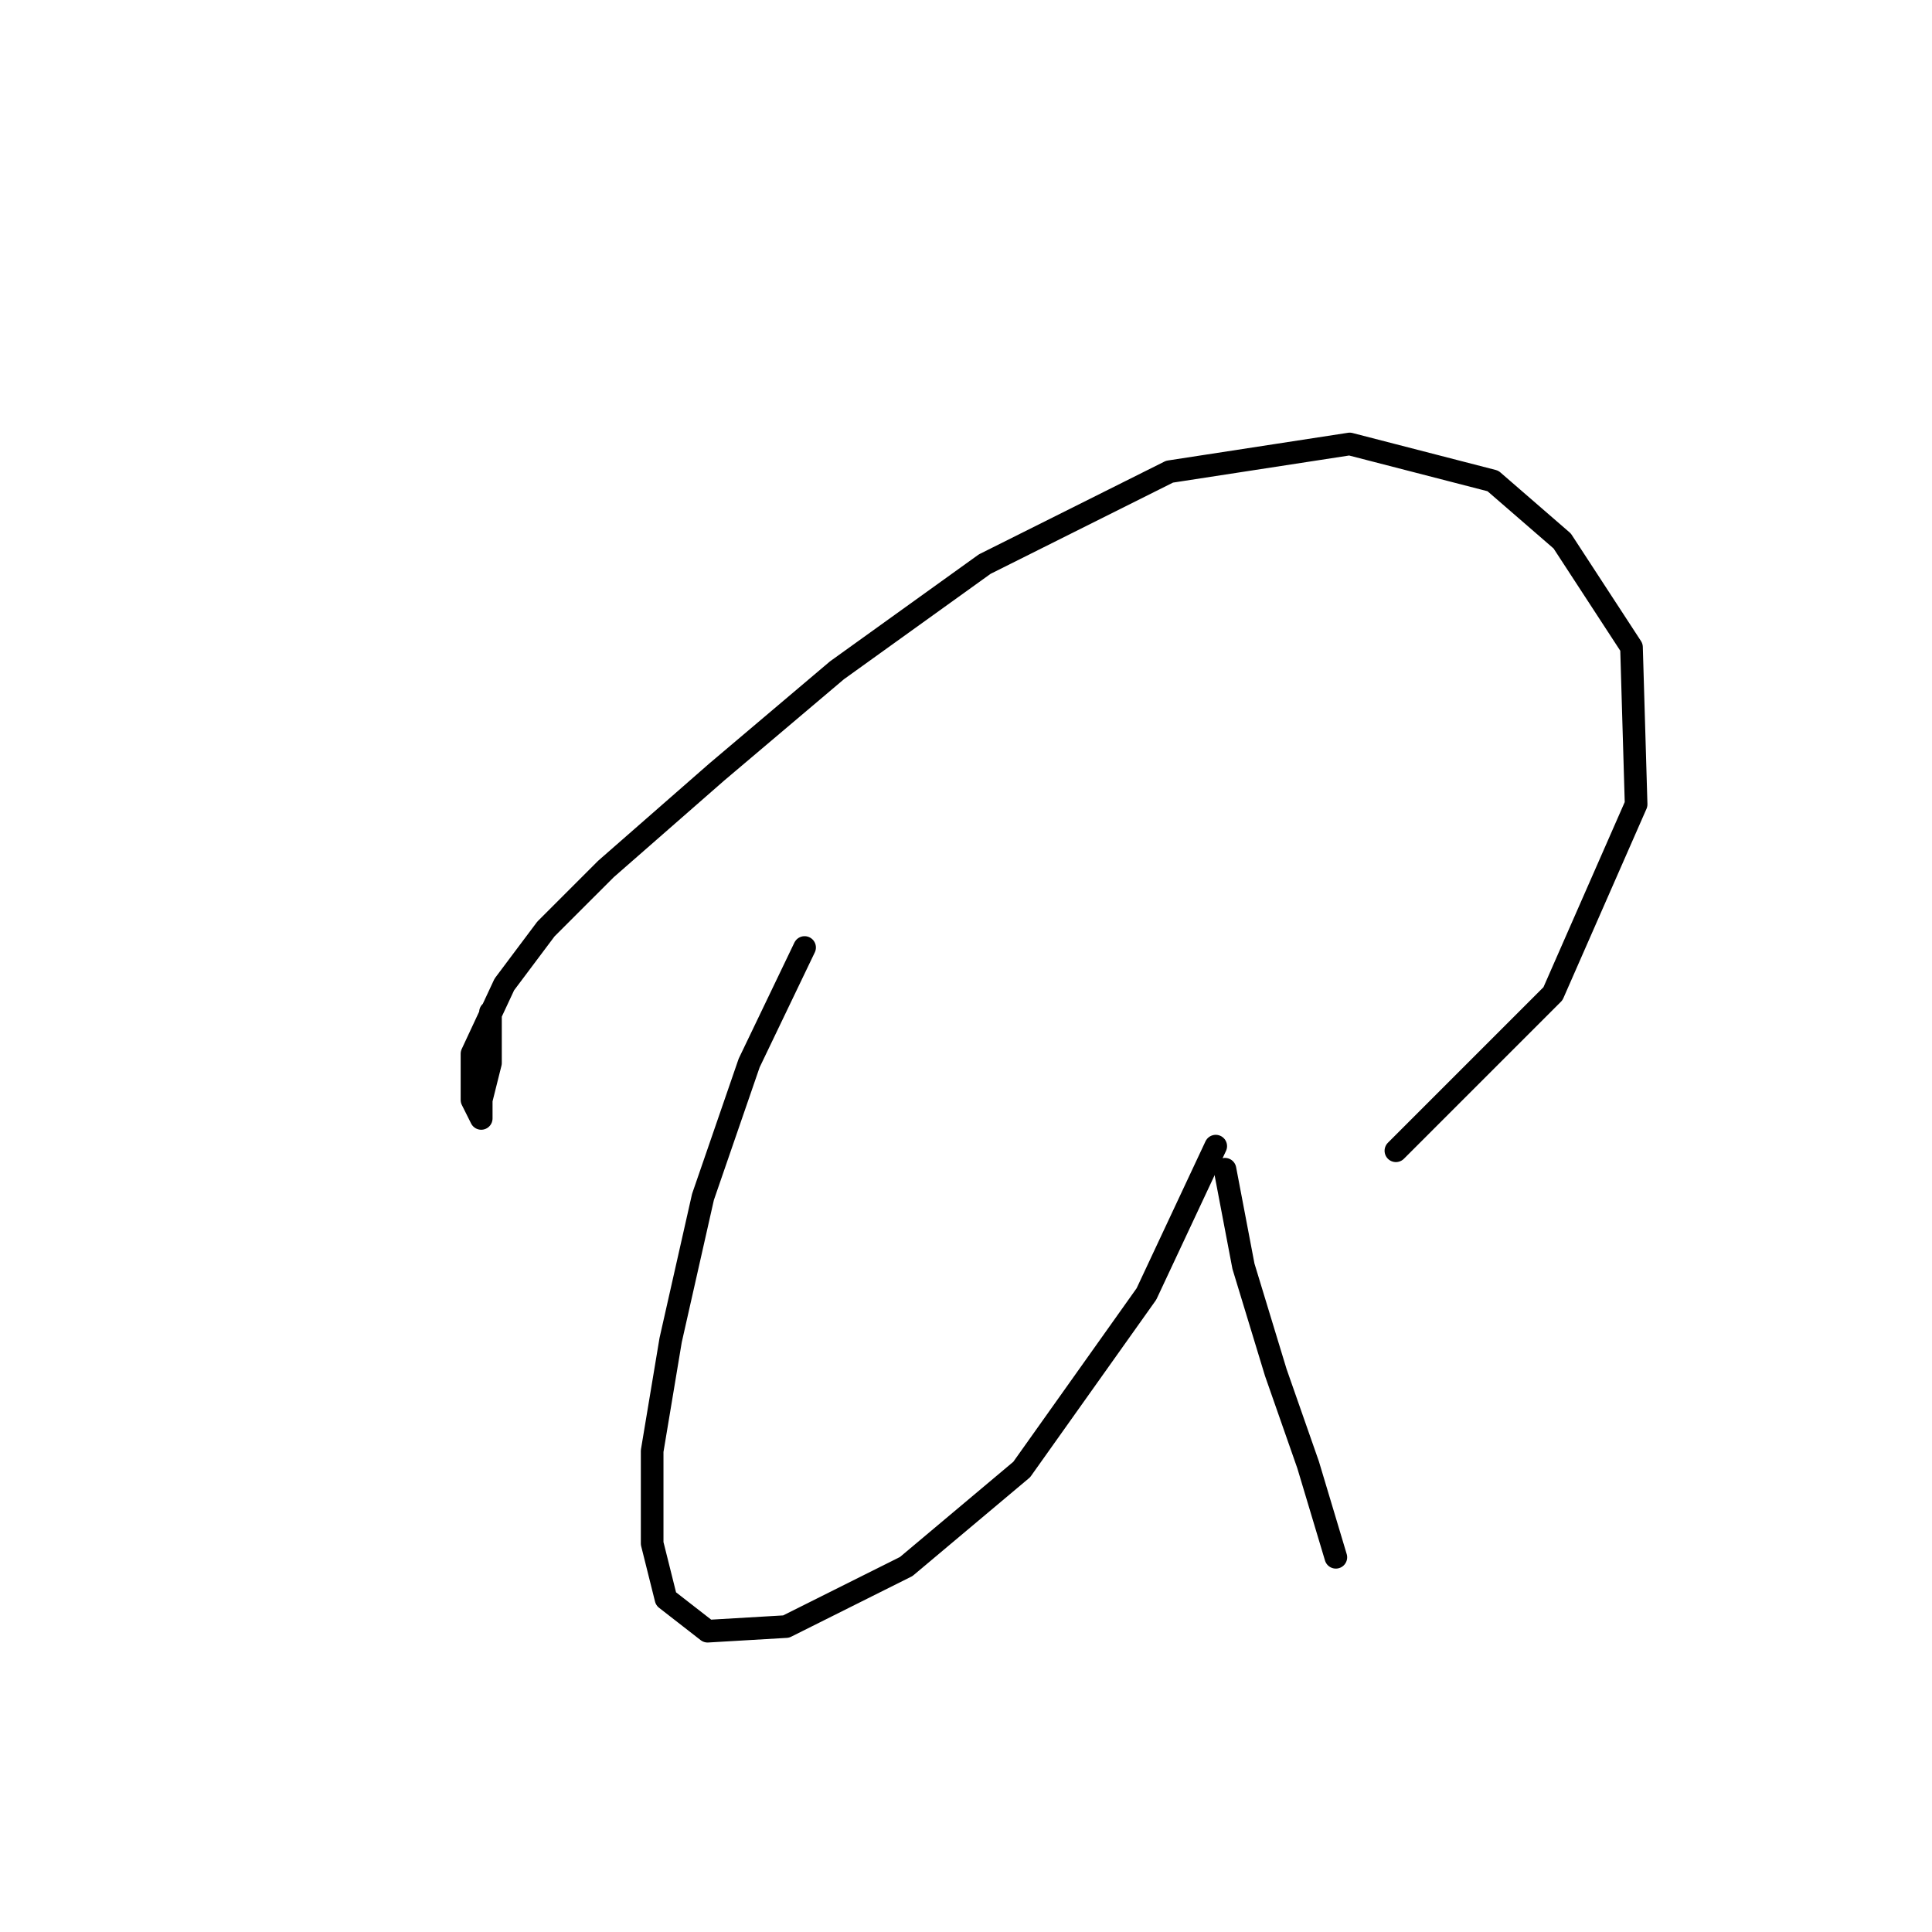 <?xml version="1.0" standalone="no"?>
    <svg width="256" height="256" xmlns="http://www.w3.org/2000/svg" version="1.1">
    <polyline stroke="black" stroke-width="3" stroke-linecap="round" fill="transparent" stroke-linejoin="round" points="64.99 134.119 64.99 140.852 63.765 145.749 63.765 148.197 62.541 145.749 62.541 139.628 66.826 130.446 72.335 123.1 80.293 115.143 94.983 102.289 110.898 88.822 130.486 74.744 154.97 62.501 178.843 58.829 197.818 63.726 207 71.683 216.182 85.762 216.794 106.573 205.776 131.67 184.964 152.482 184.964 152.482 " />
        <polyline stroke="black" stroke-width="3" stroke-linecap="round" fill="transparent" stroke-linejoin="round" points="106.613 125.549 99.268 140.852 93.147 158.603 88.862 177.579 86.414 192.269 86.414 204.512 88.25 211.857 93.759 216.142 104.165 215.53 120.08 207.572 135.383 194.718 151.91 171.457 161.091 151.87 161.091 151.87 " />
        <polyline stroke="black" stroke-width="3" stroke-linecap="round" fill="transparent" stroke-linejoin="round" points="162.316 154.93 164.764 167.785 169.049 181.863 173.334 194.106 177.006 206.348 177.006 206.348 " />
        </svg>